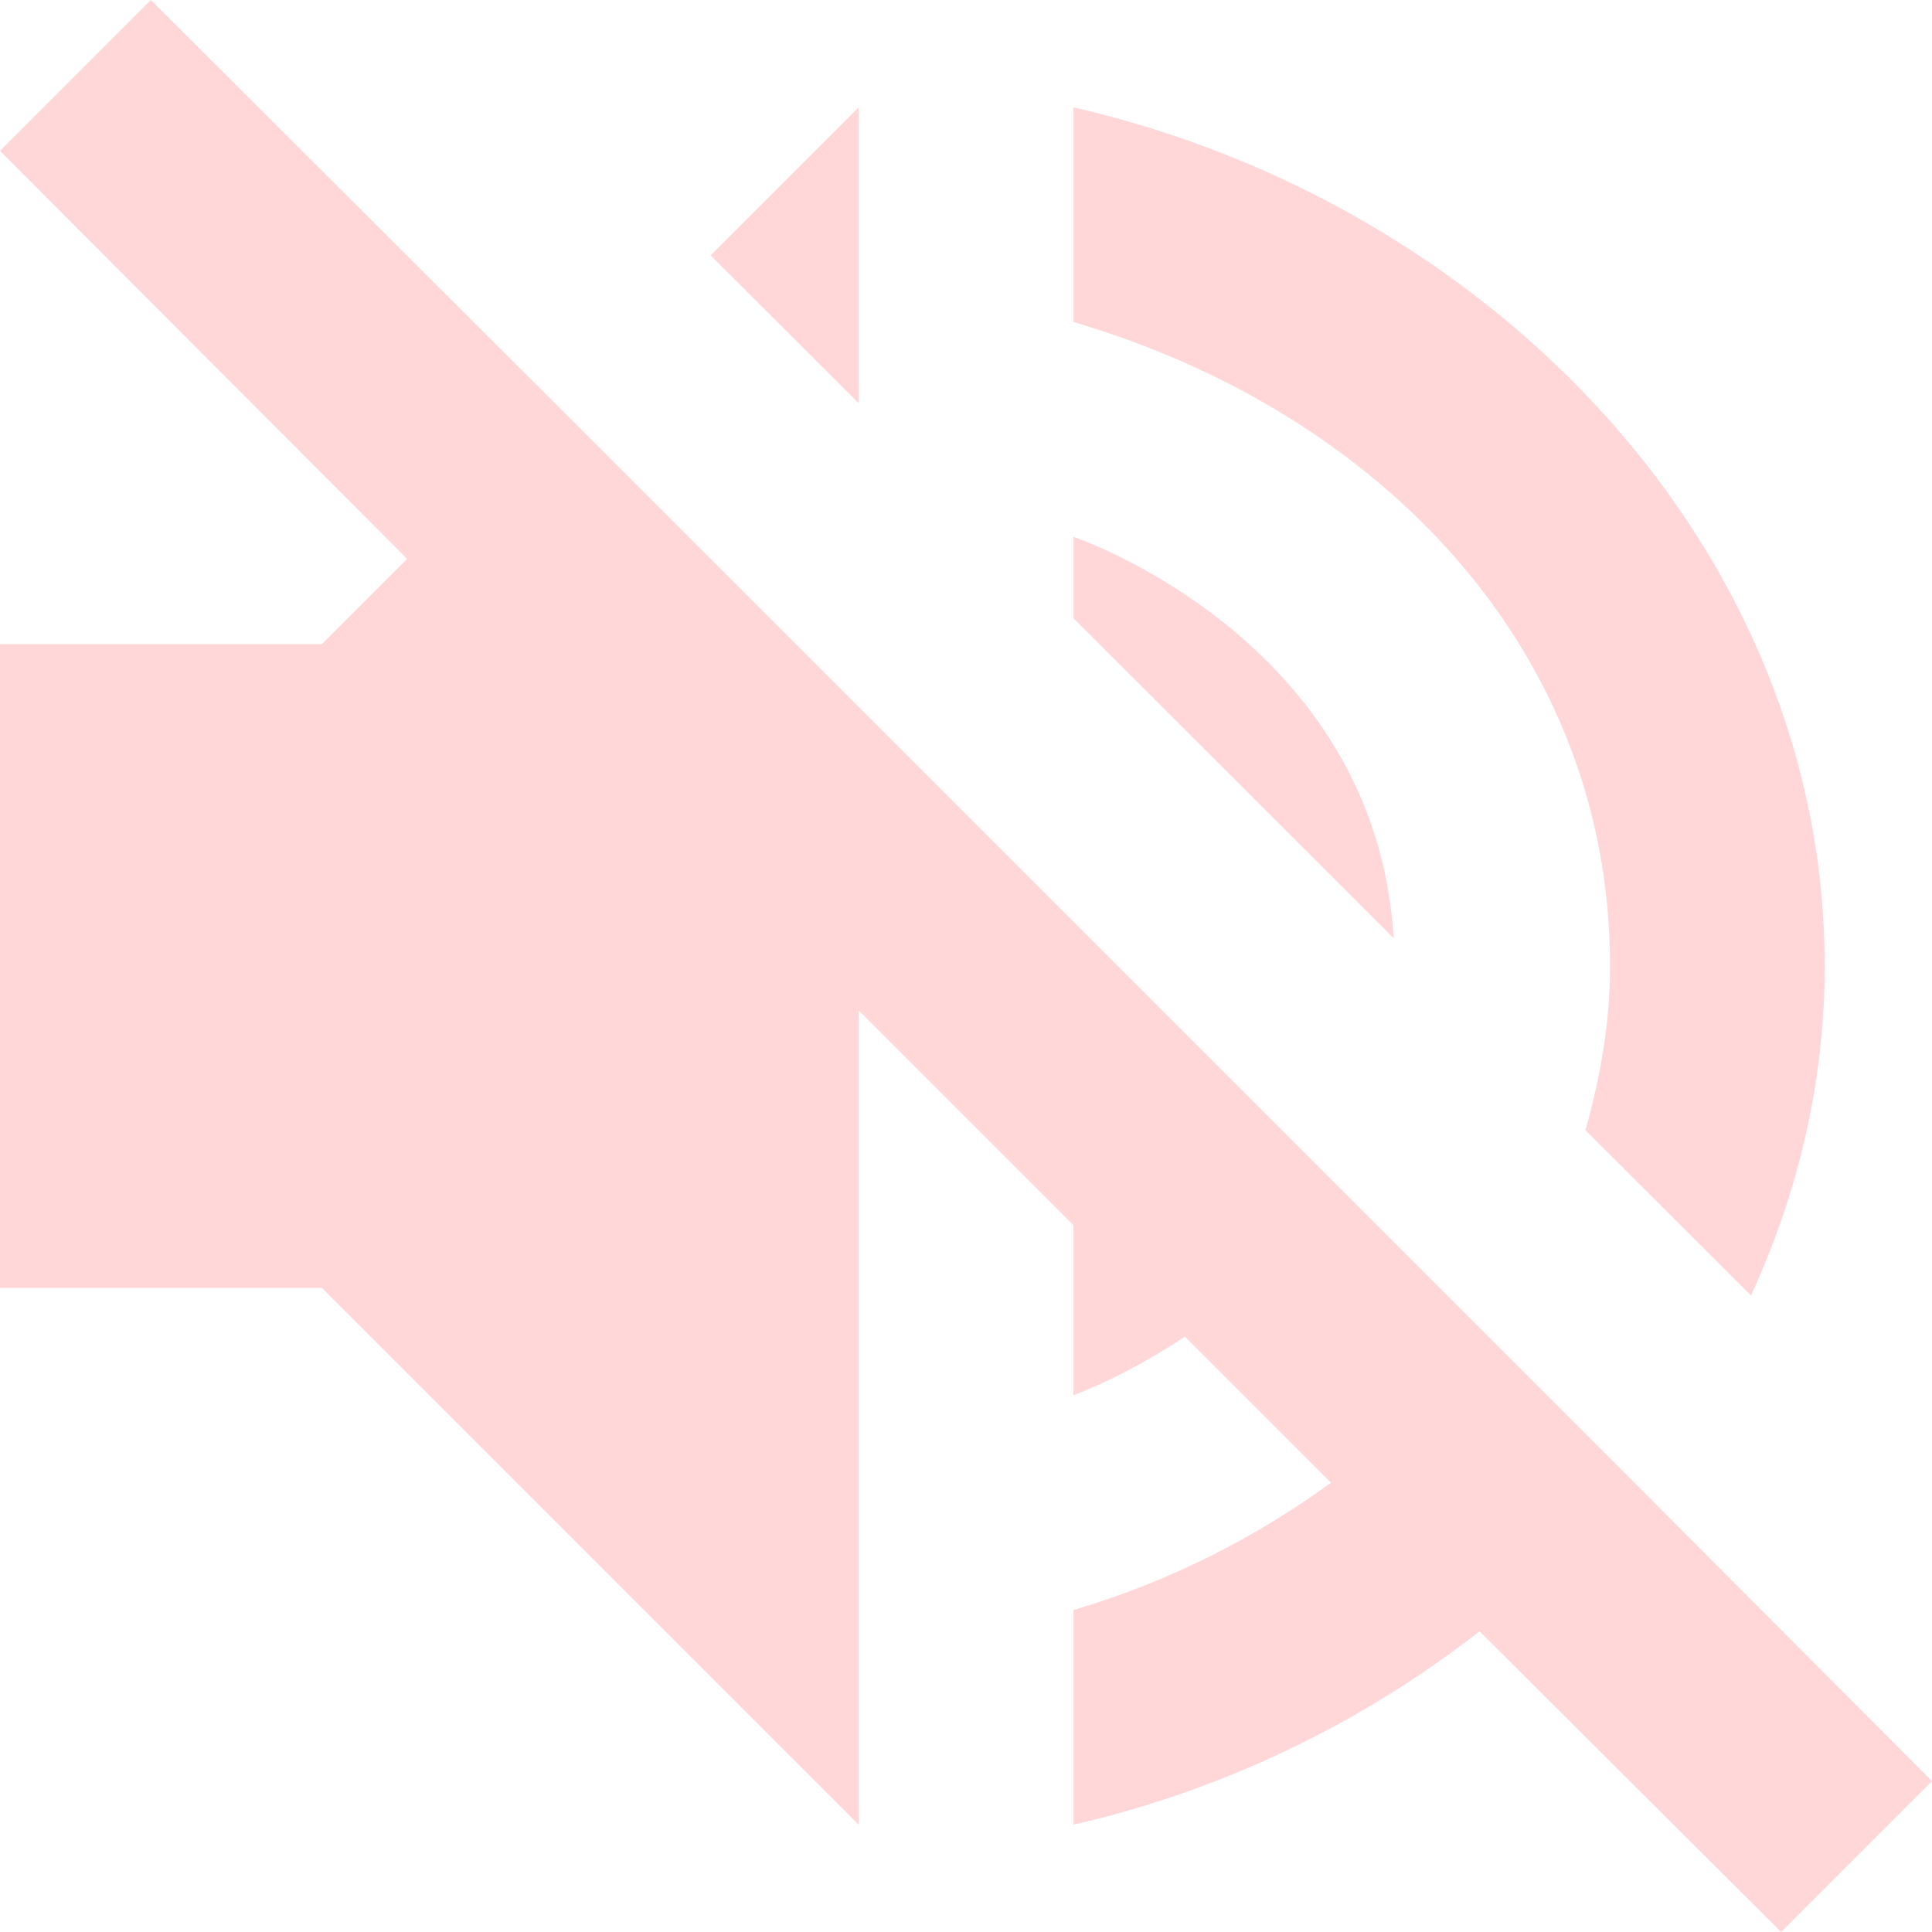 <?xml version="1.0" encoding="UTF-8" standalone="no"?>
<svg
   width="11"
   height="11"
   version="1.1"
   id="svg3710"
   sodipodi:docname="audio-volume-muted-symbolic.svg"
   inkscape:version="1.2.2 (b0a8486541, 2022-12-01)"
   xmlns:inkscape="http://www.inkscape.org/namespaces/inkscape"
   xmlns:sodipodi="http://sodipodi.sourceforge.net/DTD/sodipodi-0.dtd"
   xmlns="http://www.w3.org/2000/svg"
   xmlns:svg="http://www.w3.org/2000/svg">
  <defs
     id="defs3714" />
  <sodipodi:namedview
     id="namedview3712"
     pagecolor="#ffffff"
     bordercolor="#000000"
     borderopacity="0.25"
     inkscape:showpageshadow="2"
     inkscape:pageopacity="0.0"
     inkscape:pagecheckerboard="0"
     inkscape:deskcolor="#d1d1d1"
     showgrid="false"
     inkscape:zoom="36.583333"
     inkscape:cx="13.462415"
     inkscape:cy="4.7289294"
     inkscape:window-width="1920"
     inkscape:window-height="1058"
     inkscape:window-x="0"
     inkscape:window-y="22"
     inkscape:window-maximized="1"
     inkscape:current-layer="svg3710" />
  <path
     style="opacity:0.6;fill:#ffbdbf;fill-opacity:1;stroke-width:0.611"
     d="M 0.859,0 0,0.859 2.318,3.182 1.833,3.667 H 0 V 7.333 H 1.833 L 4.889,10.389 V 5.753 l 1.222,1.222 v 0.969 c 0,0 0.289,-0.102 0.635,-0.334 L 7.578,8.442 C 7.148,8.755 6.657,9.006 6.111,9.167 V 10.389 C 6.969,10.193 7.759,9.807 8.424,9.288 L 10.141,11 11,10.141 9.303,8.439 8.458,7.594 7.602,6.738 6.111,5.247 4.889,4.025 3.182,2.318 Z M 4.889,0.611 4.046,1.454 4.889,2.296 Z m 1.222,0 V 1.833 C 7.864,2.35 9.167,3.705 9.167,5.5 c 0,0.329 -0.057,0.638 -0.14,0.935 L 9.969,7.376 C 10.236,6.797 10.389,6.165 10.389,5.5 c 0,-2.375 -1.898,-4.344 -4.278,-4.889 z m 0,2.444 V 3.519 L 7.935,5.342 C 7.832,3.634 6.111,3.056 6.111,3.056 Z"
     id="path3708" />
</svg>

